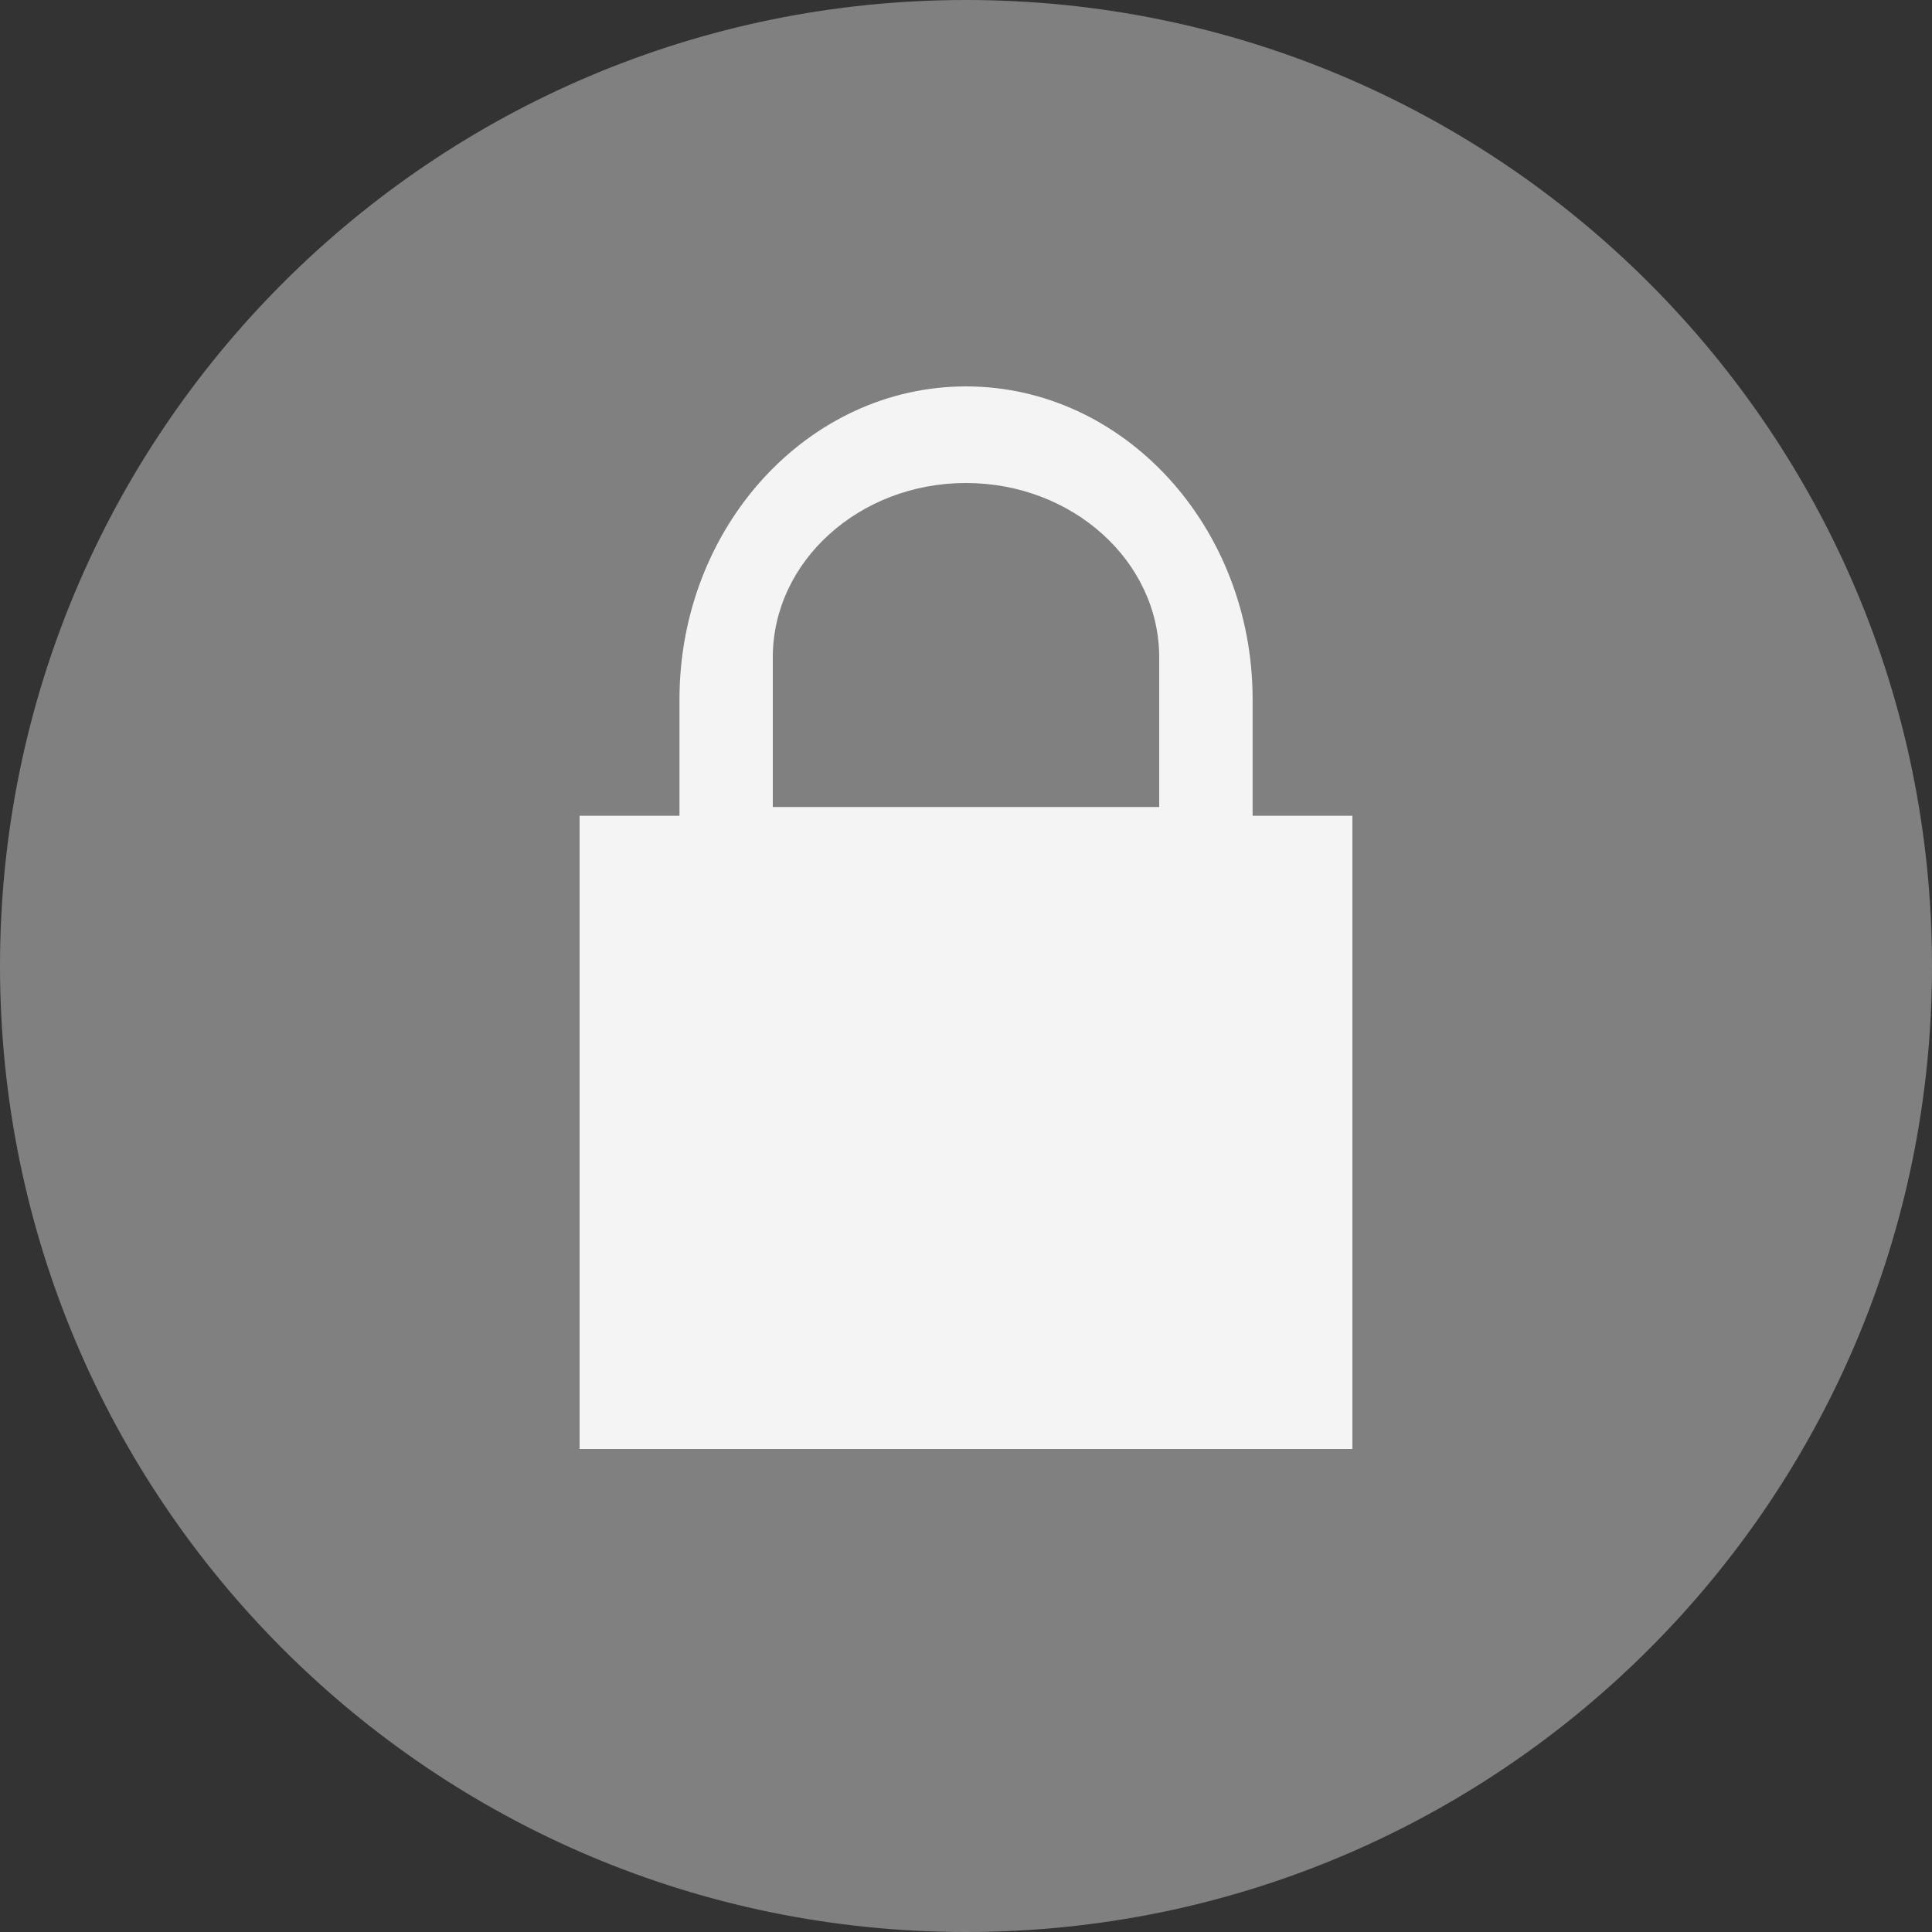 <?xml version="1.0" encoding="UTF-8"?>
<svg width="20px" height="20px" viewBox="0 0 20 20" version="1.1" xmlns="http://www.w3.org/2000/svg" xmlns:xlink="http://www.w3.org/1999/xlink">
    <rect x="0" y="0" width="20" height="20" fill="#333333" stroke="none"/>
    <!-- Generator: Sketch 46 (44423) - http://www.bohemiancoding.com/sketch -->
    <title>icon / privacy-white</title>
    <desc>Created with Sketch.</desc>
    <defs></defs>
    <g id="Symbols" stroke="none" stroke-width="1" fill="none" fill-rule="evenodd">
        <g id="icon-/-privacy-white">
            <g id="privacy-white">
                <path d="M10,0 C4.477,0 0,4.478 0,10 C0,15.523 4.477,20 10,20 C15.523,20 20,15.523 20,10 C20,4.478 15.523,0 10,0 L10,0 Z" id="Combined-Shape" fill="#808080"></path>
                <path d="M14,15 L6,15 L6,8.445 L7.034,8.445 L7.034,7.239 C7.034,5.454 8.365,4 10,4 C11.636,4 12.967,5.454 12.967,7.239 L12.967,8.445 L14,8.445 L14,15 Z" id="Fill-14" fill="#F4F4F4"></path>
                <path d="M8,6.805 L8,8.354 L12,8.354 L12,6.805 C12,5.81 11.103,5 9.999,5 C8.897,5 8,5.81 8,6.805 Z" id="Combined-Shape" fill="#808080"></path>
            </g>
        </g>
    </g>
</svg>
